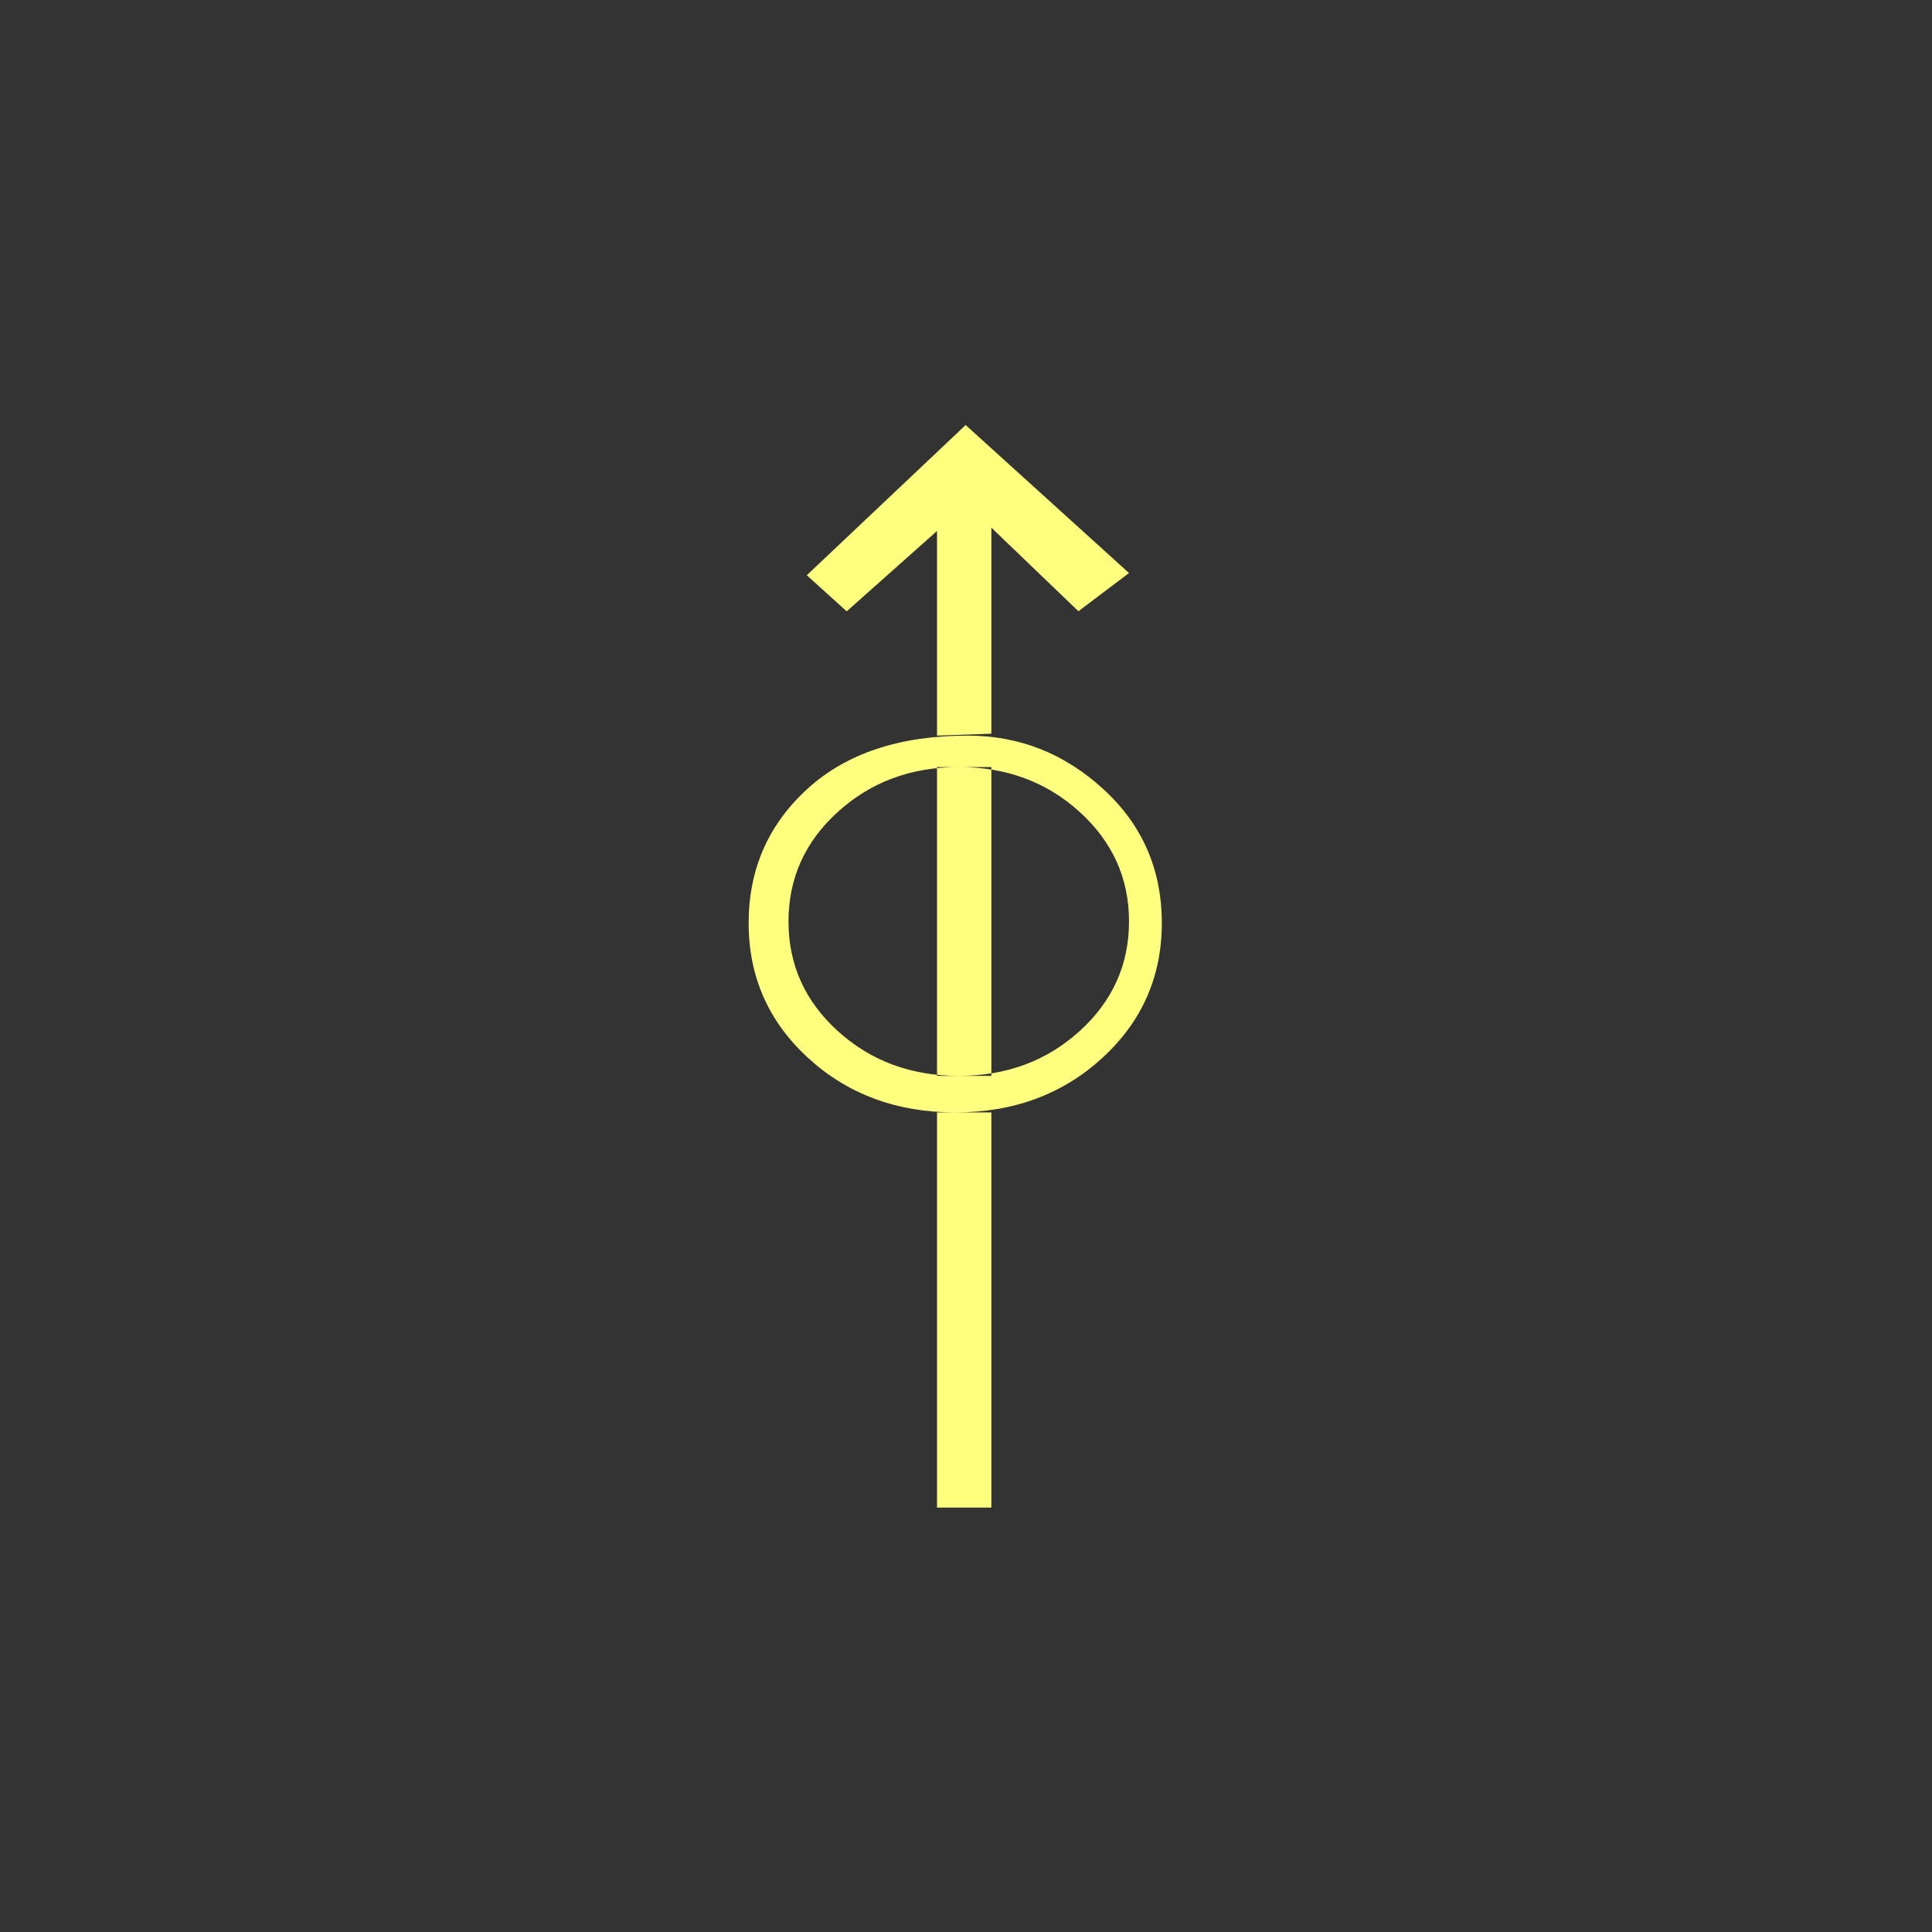 <?xml version="1.0"?>
<!DOCTYPE svg PUBLIC "-//W3C//DTD SVG 1.0//EN" "http://www.w3.org/TR/2001/REC-SVG-20010904/DTD/svg10.dtd" >
<!--SVG content generated using Symbology Configuration Management System (SCMS)-->
<!--Systematic Software Engineering Ltd. www.systematic.co.uk Copyright 2003 - do not remove-->
<svg id="SUGPEWZ---*****" width="400px" height="400px" viewBox="0 0 400 400">
<rect x="0" y="0" width="400" height="400" fill="#333333" stroke="none"/>
<g transform="translate(155 88) scale(6 5.5)" >
<svg viewBox="0 0 400 400" id="_0.SUG-EWZ--------" width="400px" height="400px">
<path style="fill:rgb(255,255,128)" d="M2.051 23.824 C0.684 22.457 0 20.764 0 18.748 C0 16.732 0.672 15.051 2.016 13.707
			C3.36 12.363 5.207 11.691 7.561 11.691 C9.336 11.691 10.897 12.363 12.241 13.707
			C13.585 15.051 14.257 16.732 14.257 18.748 C14.257 20.764 13.571 22.457
			12.204 23.824 C10.837 25.191 9.145 25.875 7.13 25.875 C5.111 25.875 3.418 25.191
			2.051 23.824 zM11.42 22.814 C12.557 21.689 13.125 20.314 13.125 18.687 C13.125
			17.062 12.557 15.687 11.42 14.562 C10.283 13.437 8.895 12.874 7.25 12.874
			C5.605 12.874 4.215 13.437 3.078 14.562 C1.941 15.687 1.375 17.062 1.375 18.687
			C1.375 20.314 1.941 21.689 3.078 22.814 C4.215 23.939 5.605 24.5 7.25 24.5
			C8.895 24.5 10.283 23.939 11.42 22.814 zM7.488 0 L2.006 5.654 L3.383 7.013
			L6.5 3.988 L6.5 11.691 L8.375 11.619 L8.375 3.863 L11.379 7.009 L13.125 5.571
			zM6.5 24.5 L8.375 24.5 L8.375 12.875 L6.5 12.875 zM6.5 40.75 L8.375 40.75
			L8.375 25.875 L6.5 25.875 z">
</path>
</svg>

</g>
</svg>
